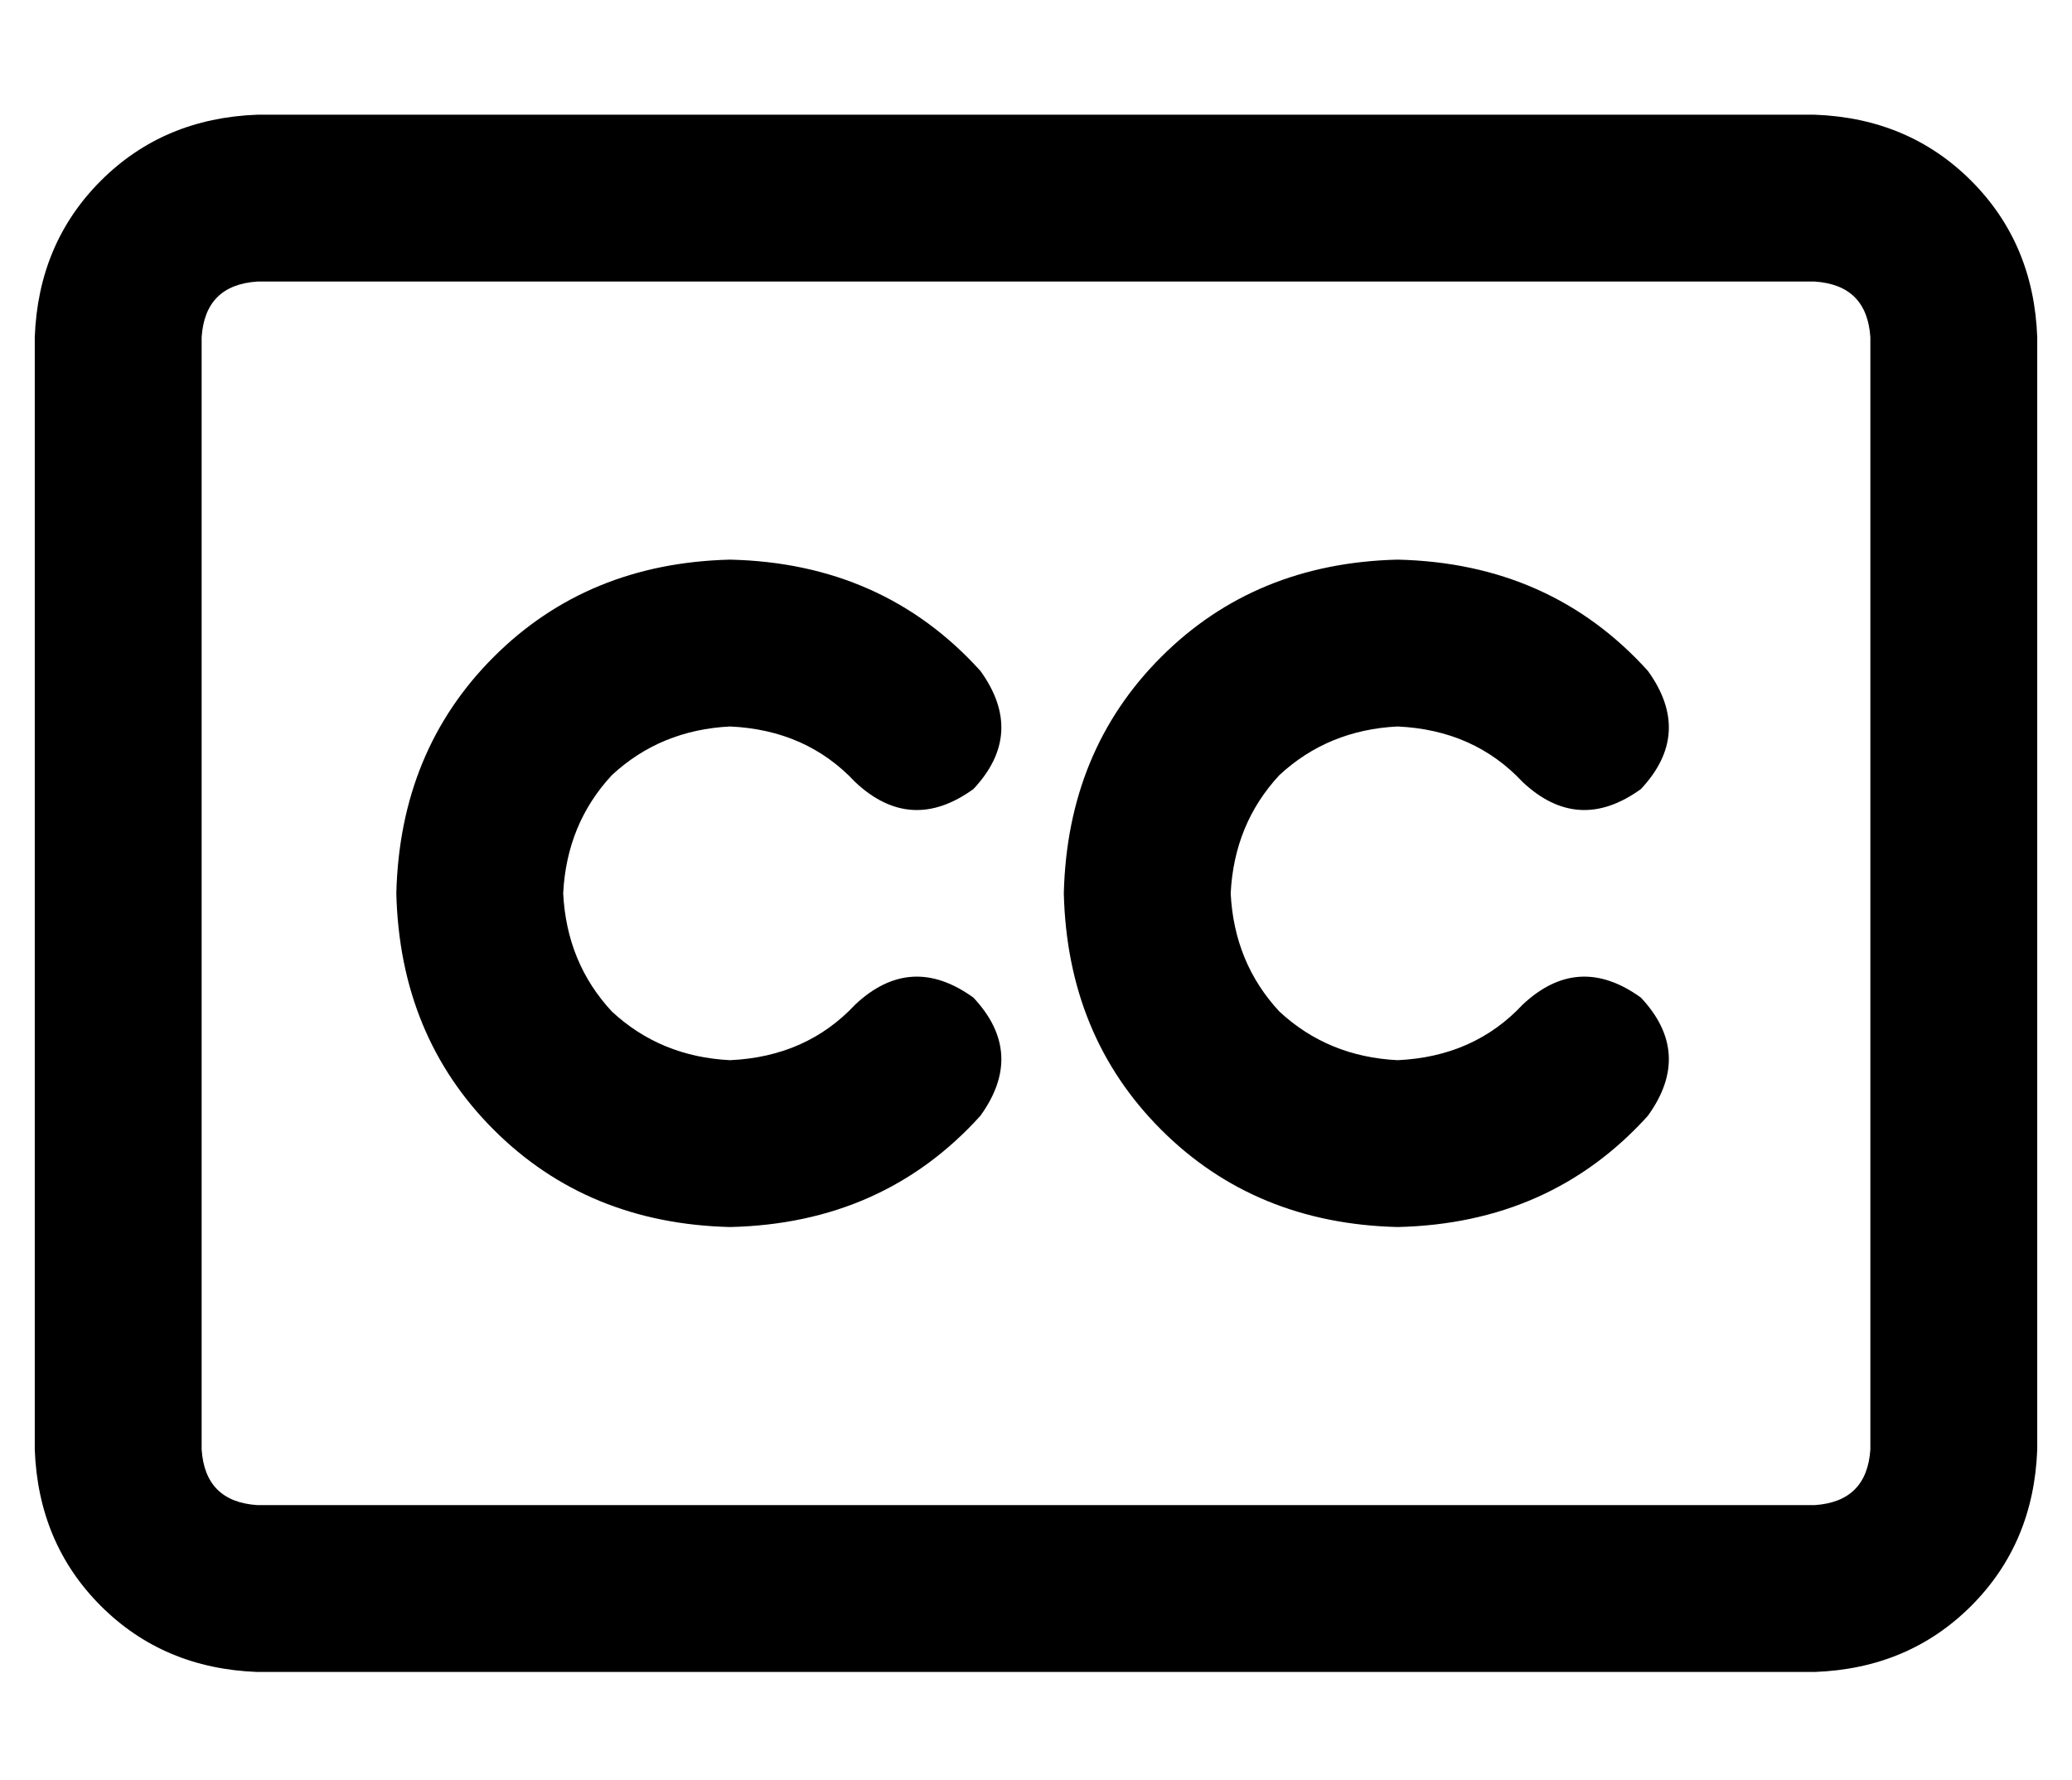 <?xml version="1.0" standalone="no"?>
<!DOCTYPE svg PUBLIC "-//W3C//DTD SVG 1.1//EN" "http://www.w3.org/Graphics/SVG/1.1/DTD/svg11.dtd" >
<svg xmlns="http://www.w3.org/2000/svg" xmlns:xlink="http://www.w3.org/1999/xlink" version="1.1" viewBox="-10 -40 596 512">
   <path fill="currentColor"
d="M512 41q15 1 16 16v320v0q-1 15 -16 16h-448v0q-15 -1 -16 -16v-320v0q1 -15 16 -16h448v0zM64 -7q-27 1 -45 19v0v0q-18 18 -19 45v320v0q1 27 19 45t45 19h448v0q27 -1 45 -19t19 -45v-320v0q-1 -27 -19 -45t-45 -19h-448v0zM200 169q22 1 36 16q16 15 34 2
q15 -16 2 -34q-28 -31 -72 -32q-41 1 -68 28t-28 68q1 41 28 68t68 28q44 -1 72 -32q13 -18 -2 -34q-18 -13 -34 2q-14 15 -36 16q-20 -1 -34 -14q-13 -14 -14 -34q1 -20 14 -34q14 -13 34 -14v0zM344 217q1 -20 14 -34v0v0q14 -13 34 -14q22 1 36 16q16 15 34 2
q15 -16 2 -34q-28 -31 -72 -32q-41 1 -68 28t-28 68q1 41 28 68t68 28q44 -1 72 -32q13 -18 -2 -34q-18 -13 -34 2q-14 15 -36 16q-20 -1 -34 -14q-13 -14 -14 -34v0z" />
</svg>
